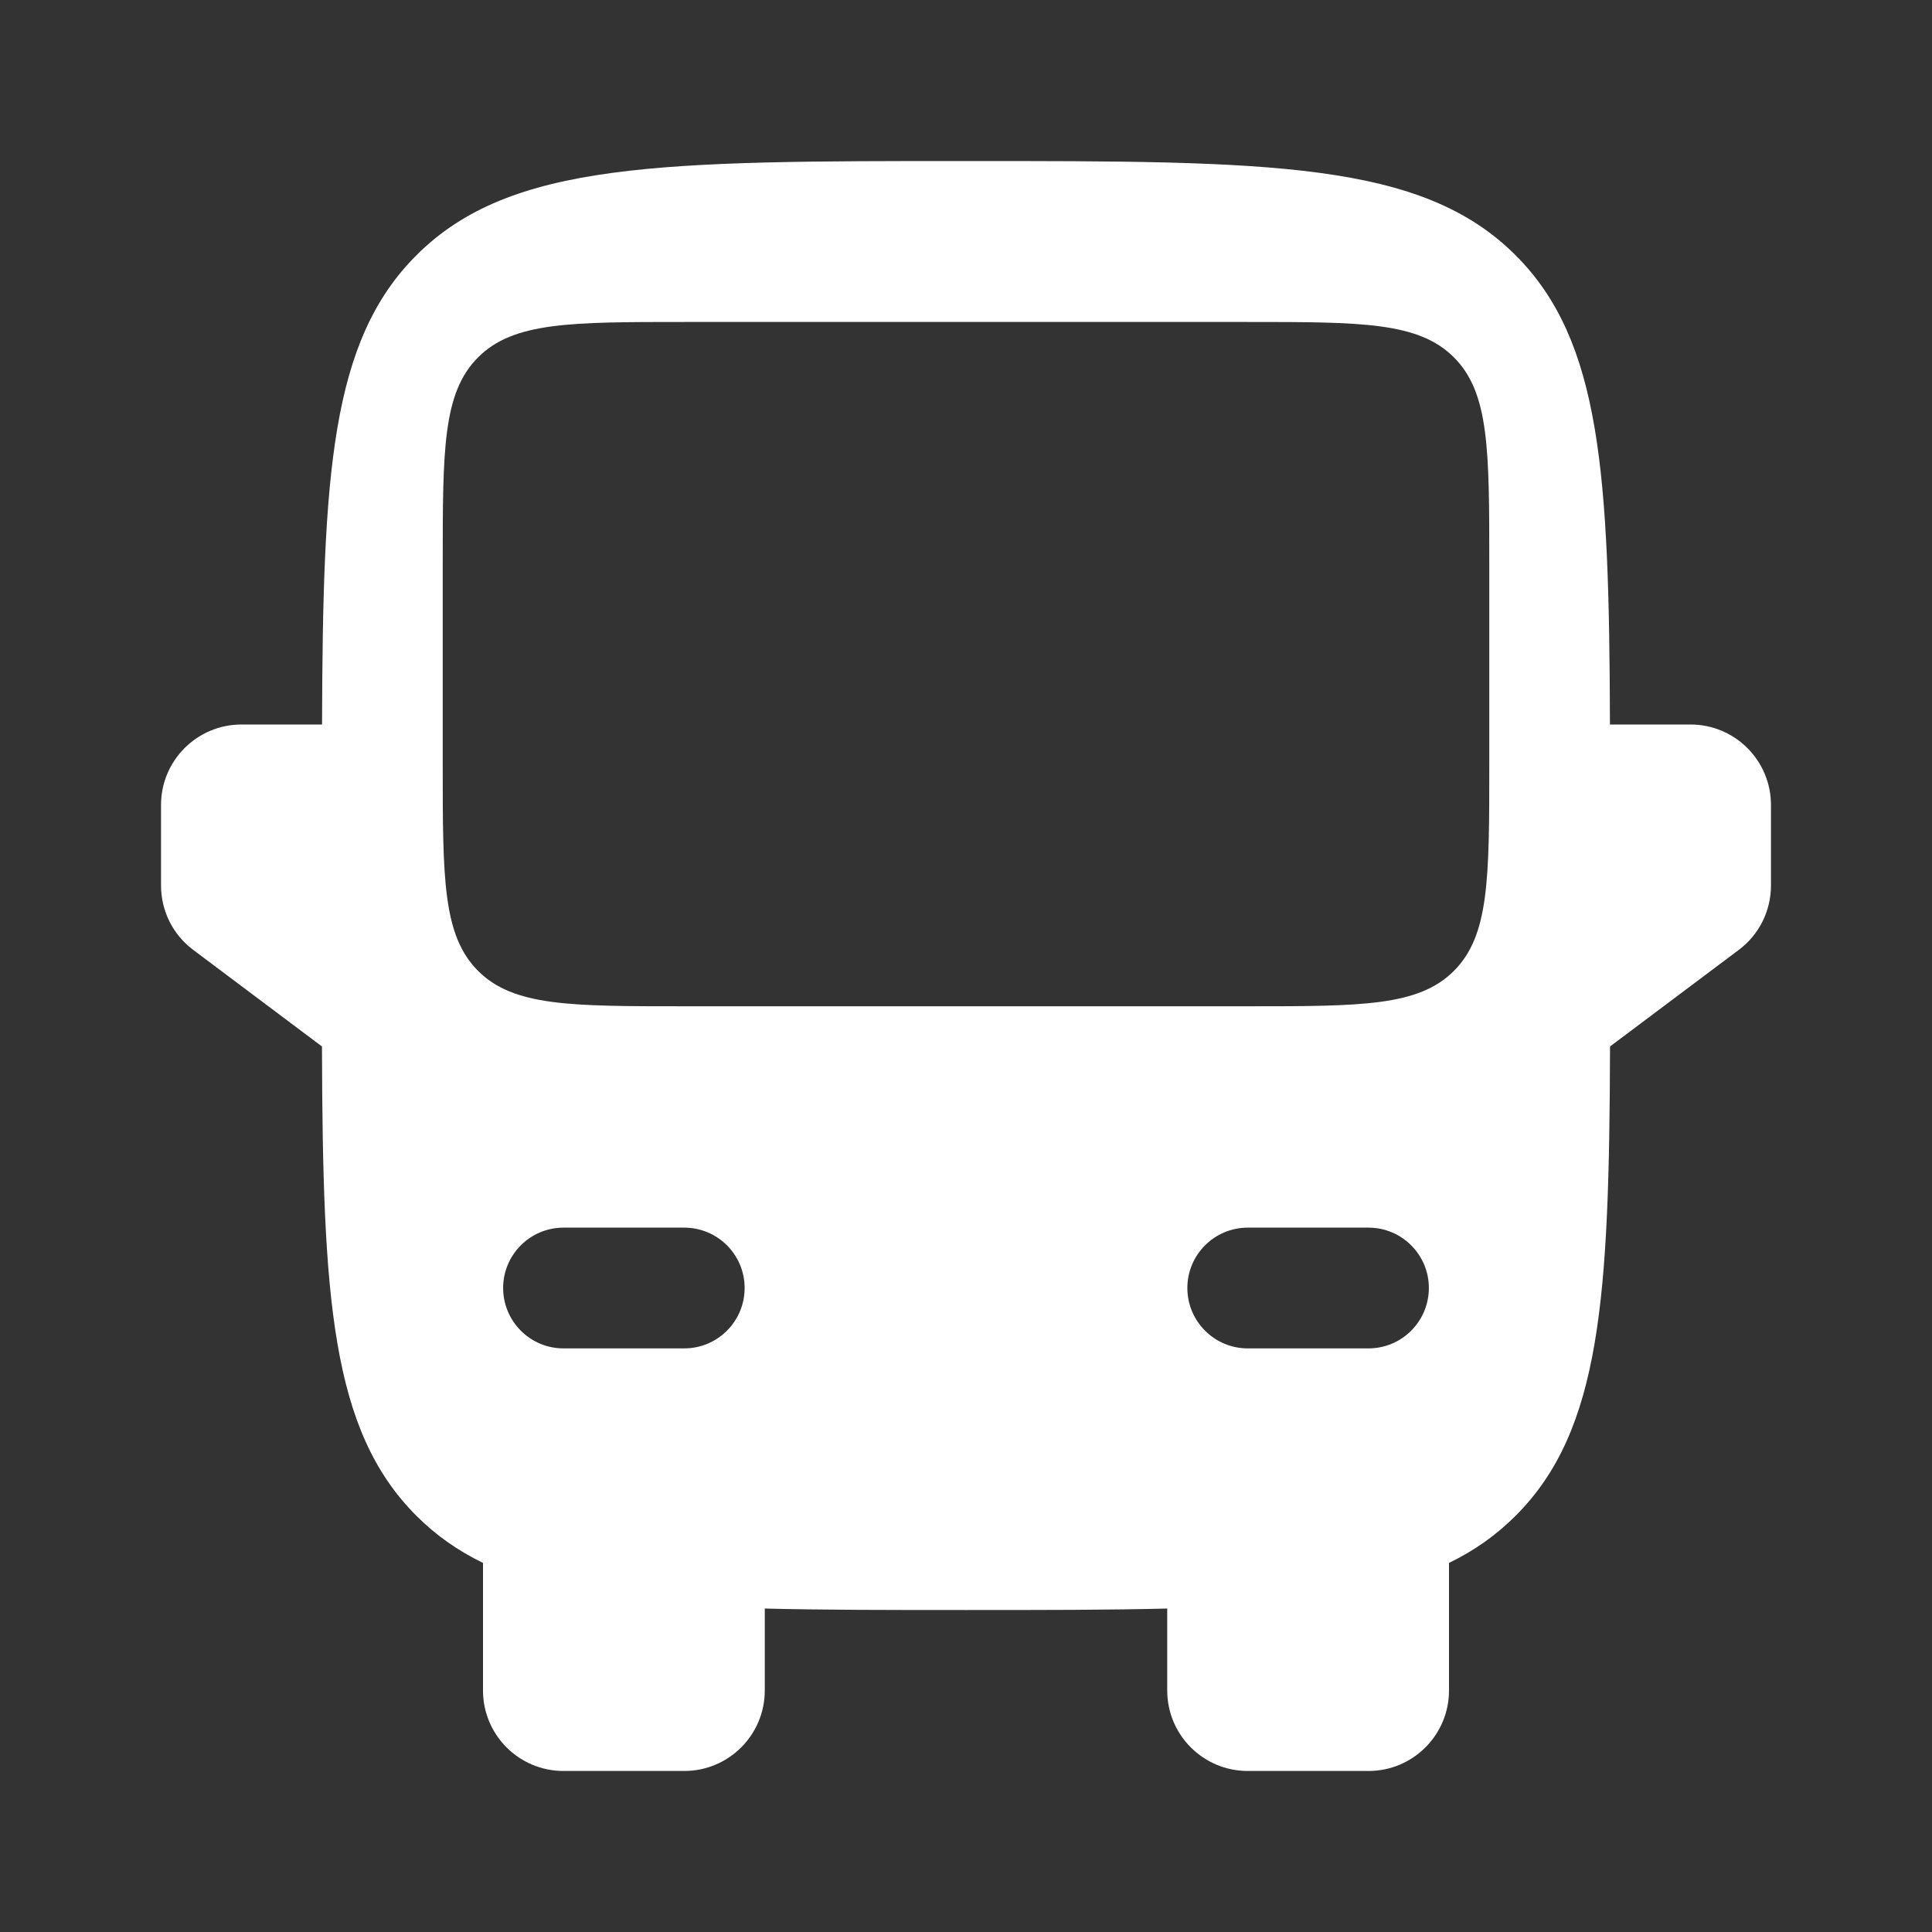 <svg width="26" height="26" viewBox="0 0 26 26" fill="none" xmlns="http://www.w3.org/2000/svg">
<rect x="0" y="0" width="26" height="26" fill="#333333" stroke="none"/>
<path fill-rule="evenodd" clip-rule="evenodd" d="M13 2.167C8.914 2.167 6.872 2.167 5.603 3.436C4.451 4.588 4.344 6.376 4.334 9.75H3.25C2.652 9.75 2.167 10.235 2.167 10.833V11.917C2.167 12.258 2.327 12.579 2.6 12.783L4.333 14.083C4.343 17.457 4.451 19.246 5.603 20.398C5.865 20.66 6.16 20.868 6.5 21.033V22.75C6.5 23.348 6.985 23.833 7.583 23.833H9.208C9.807 23.833 10.292 23.348 10.292 22.75V21.647C11.079 21.667 11.975 21.667 13 21.667C14.024 21.667 14.921 21.667 15.708 21.647V22.75C15.708 23.348 16.193 23.833 16.792 23.833H18.417C19.015 23.833 19.5 23.348 19.5 22.75V21.033C19.84 20.868 20.135 20.66 20.397 20.398C21.549 19.246 21.657 17.457 21.667 14.083L23.4 12.783C23.673 12.579 23.833 12.258 23.833 11.917V10.833C23.833 10.235 23.348 9.75 22.75 9.75H21.666C21.656 6.376 21.549 4.588 20.397 3.436C19.128 2.167 17.085 2.167 13 2.167ZM5.958 10.292C5.958 11.824 5.958 12.59 6.434 13.066C6.91 13.542 7.676 13.542 9.208 13.542H13H16.792C18.324 13.542 19.09 13.542 19.566 13.066C20.042 12.59 20.042 11.824 20.042 10.292V7.583C20.042 6.051 20.042 5.285 19.566 4.809C19.09 4.333 18.324 4.333 16.792 4.333H13H9.208C7.676 4.333 6.91 4.333 6.434 4.809C5.958 5.285 5.958 6.051 5.958 7.583V10.292ZM6.771 17.333C6.771 16.885 7.135 16.521 7.583 16.521H9.208C9.657 16.521 10.021 16.885 10.021 17.333C10.021 17.782 9.657 18.146 9.208 18.146H7.583C7.135 18.146 6.771 17.782 6.771 17.333ZM19.229 17.333C19.229 16.885 18.865 16.521 18.417 16.521H16.792C16.343 16.521 15.979 16.885 15.979 17.333C15.979 17.782 16.343 18.146 16.792 18.146H18.417C18.865 18.146 19.229 17.782 19.229 17.333Z" fill="white"/>
</svg>
